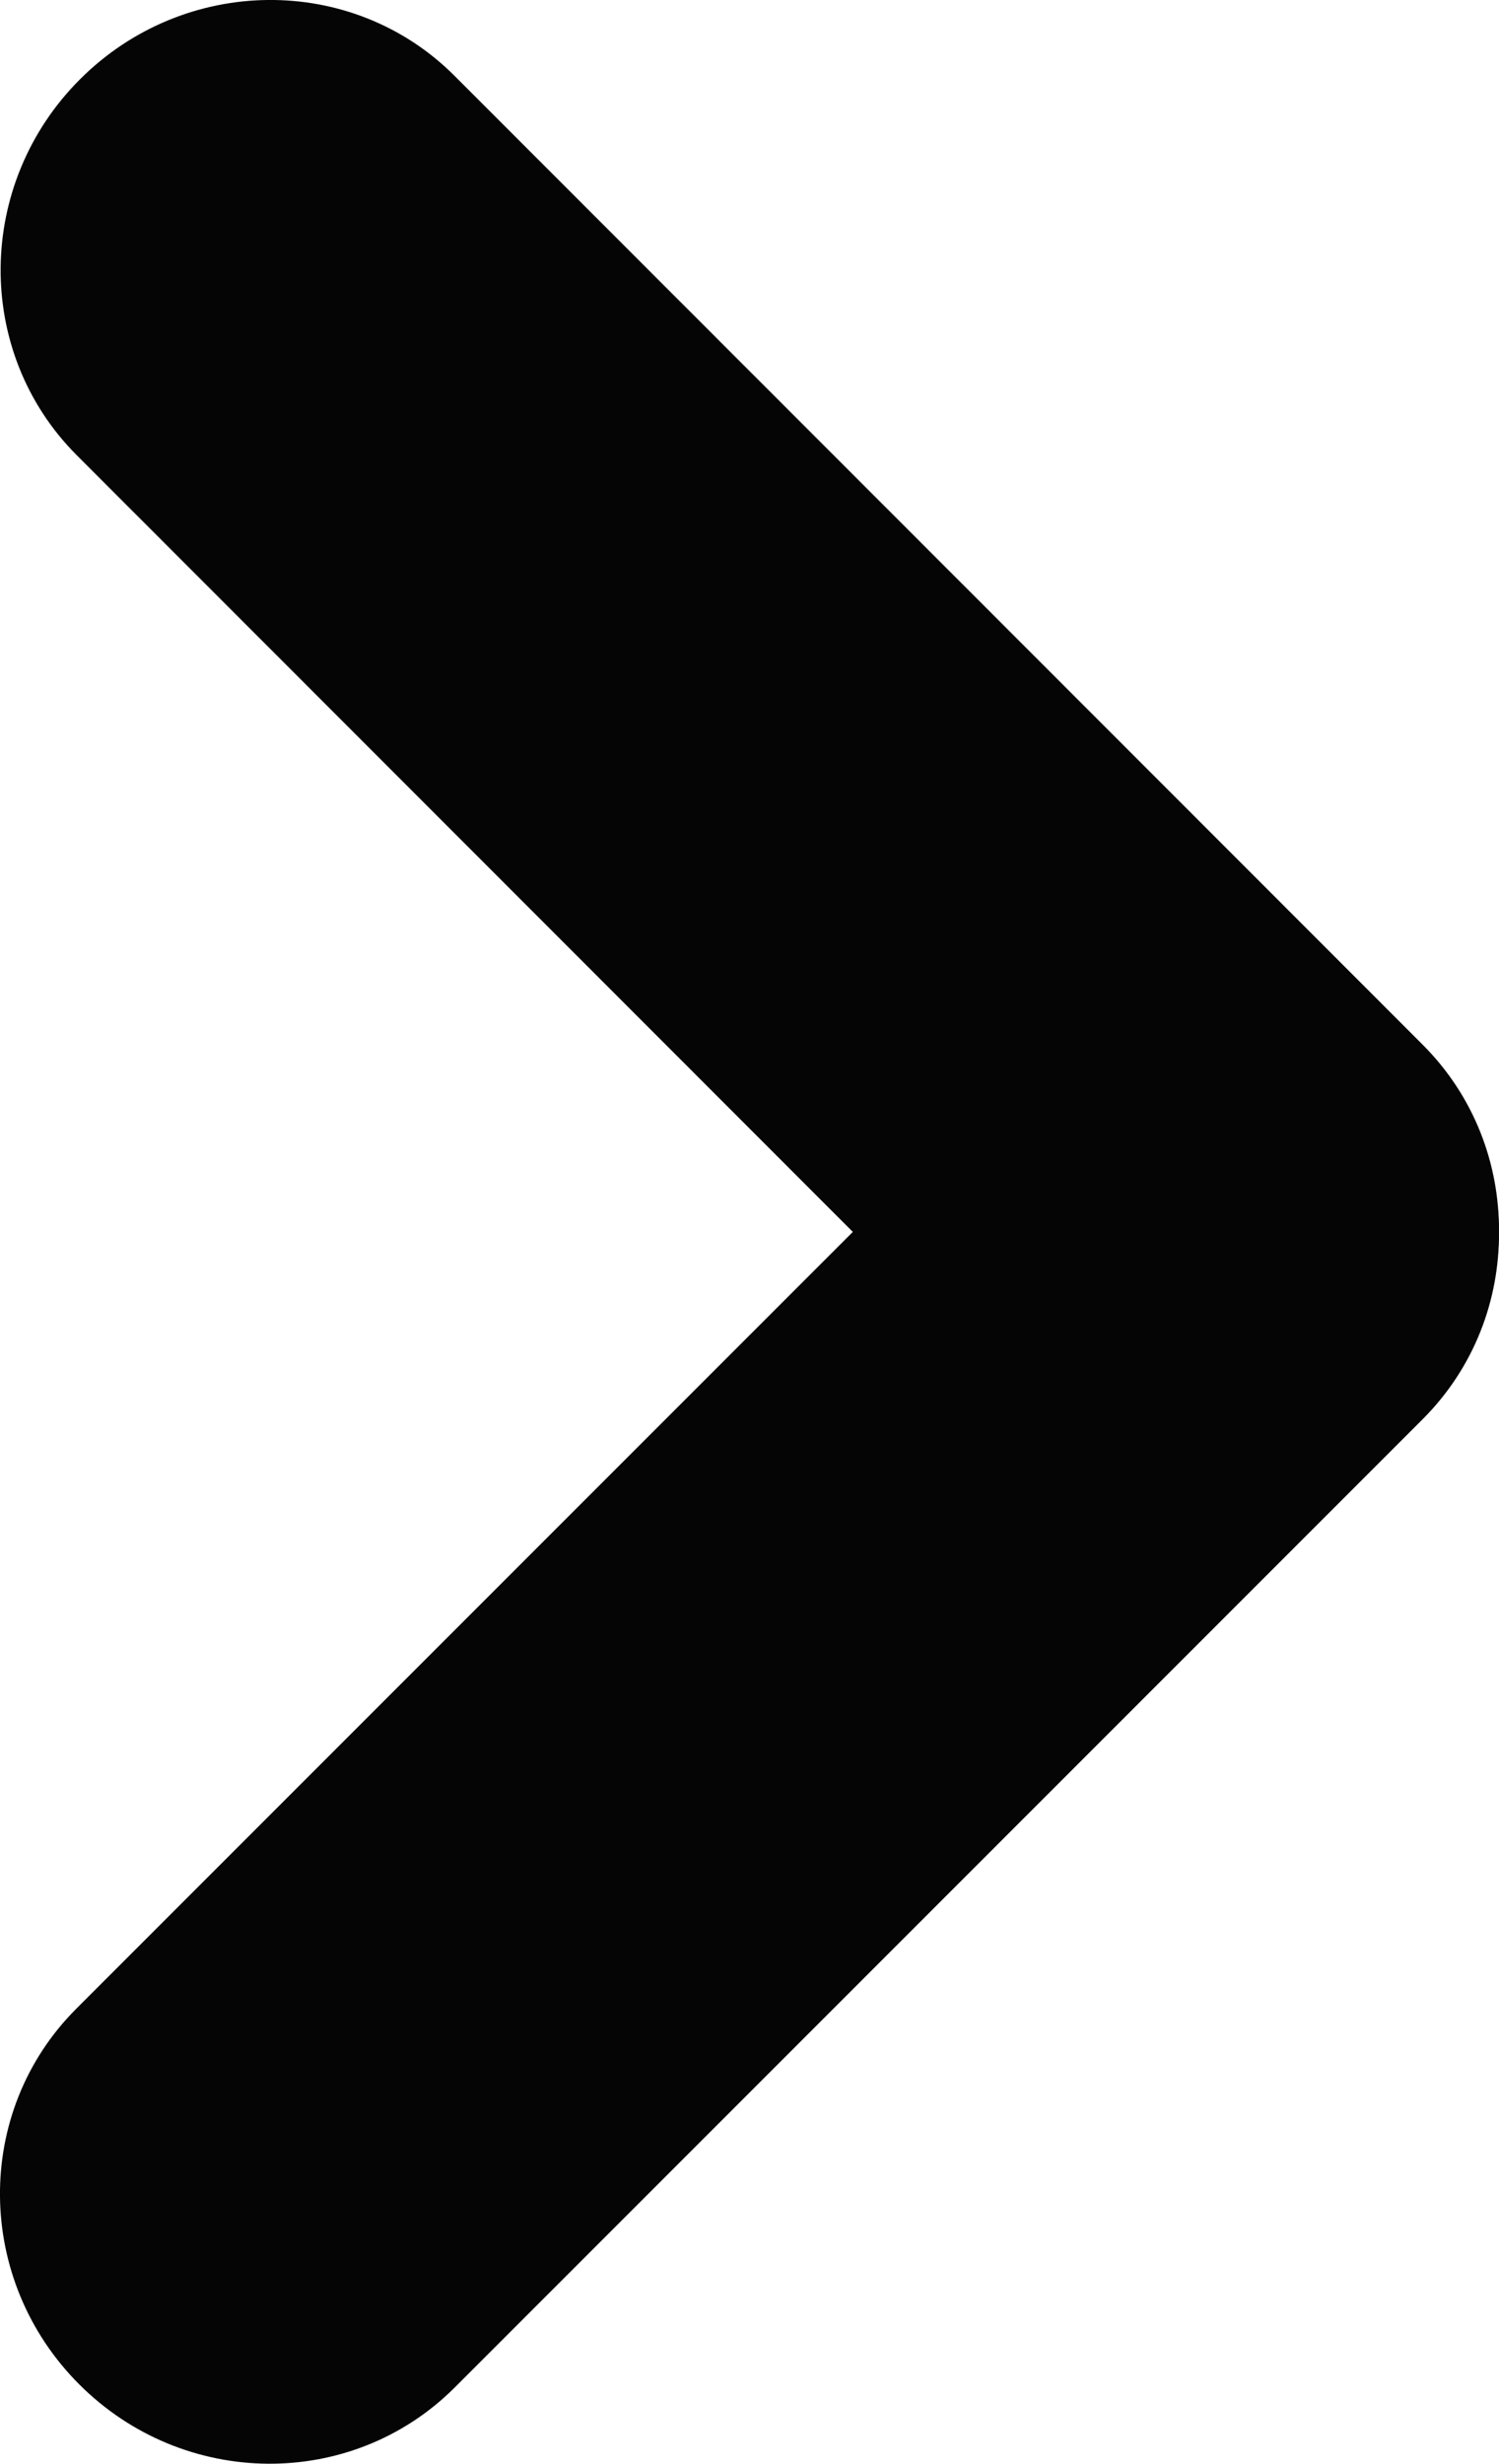 <svg xmlns="http://www.w3.org/2000/svg" fill="#050505" viewBox="0 0 294.23 483.43"><g id="Calque_2" data-name="Calque 2"><g id="Calque_40" data-name="Calque 40"><path d="M279.26,205c20.2,20.2,19.9,53.2-.6,73.7s-53.5,20.8-73.7.6L15,89.26c-20.1-20.2-19.8-53.2.7-73.7s53.5-20.8,73.6-.6Z"/><path d="M279.26,278.46c20.2-20.2,19.9-53.2-.6-73.7s-53.5-20.8-73.7-.6l-190,190c-20.2,20.2-19.9,53.2.6,73.7s53.5,20.8,73.7.6l190-190Z"/></g></g></svg>